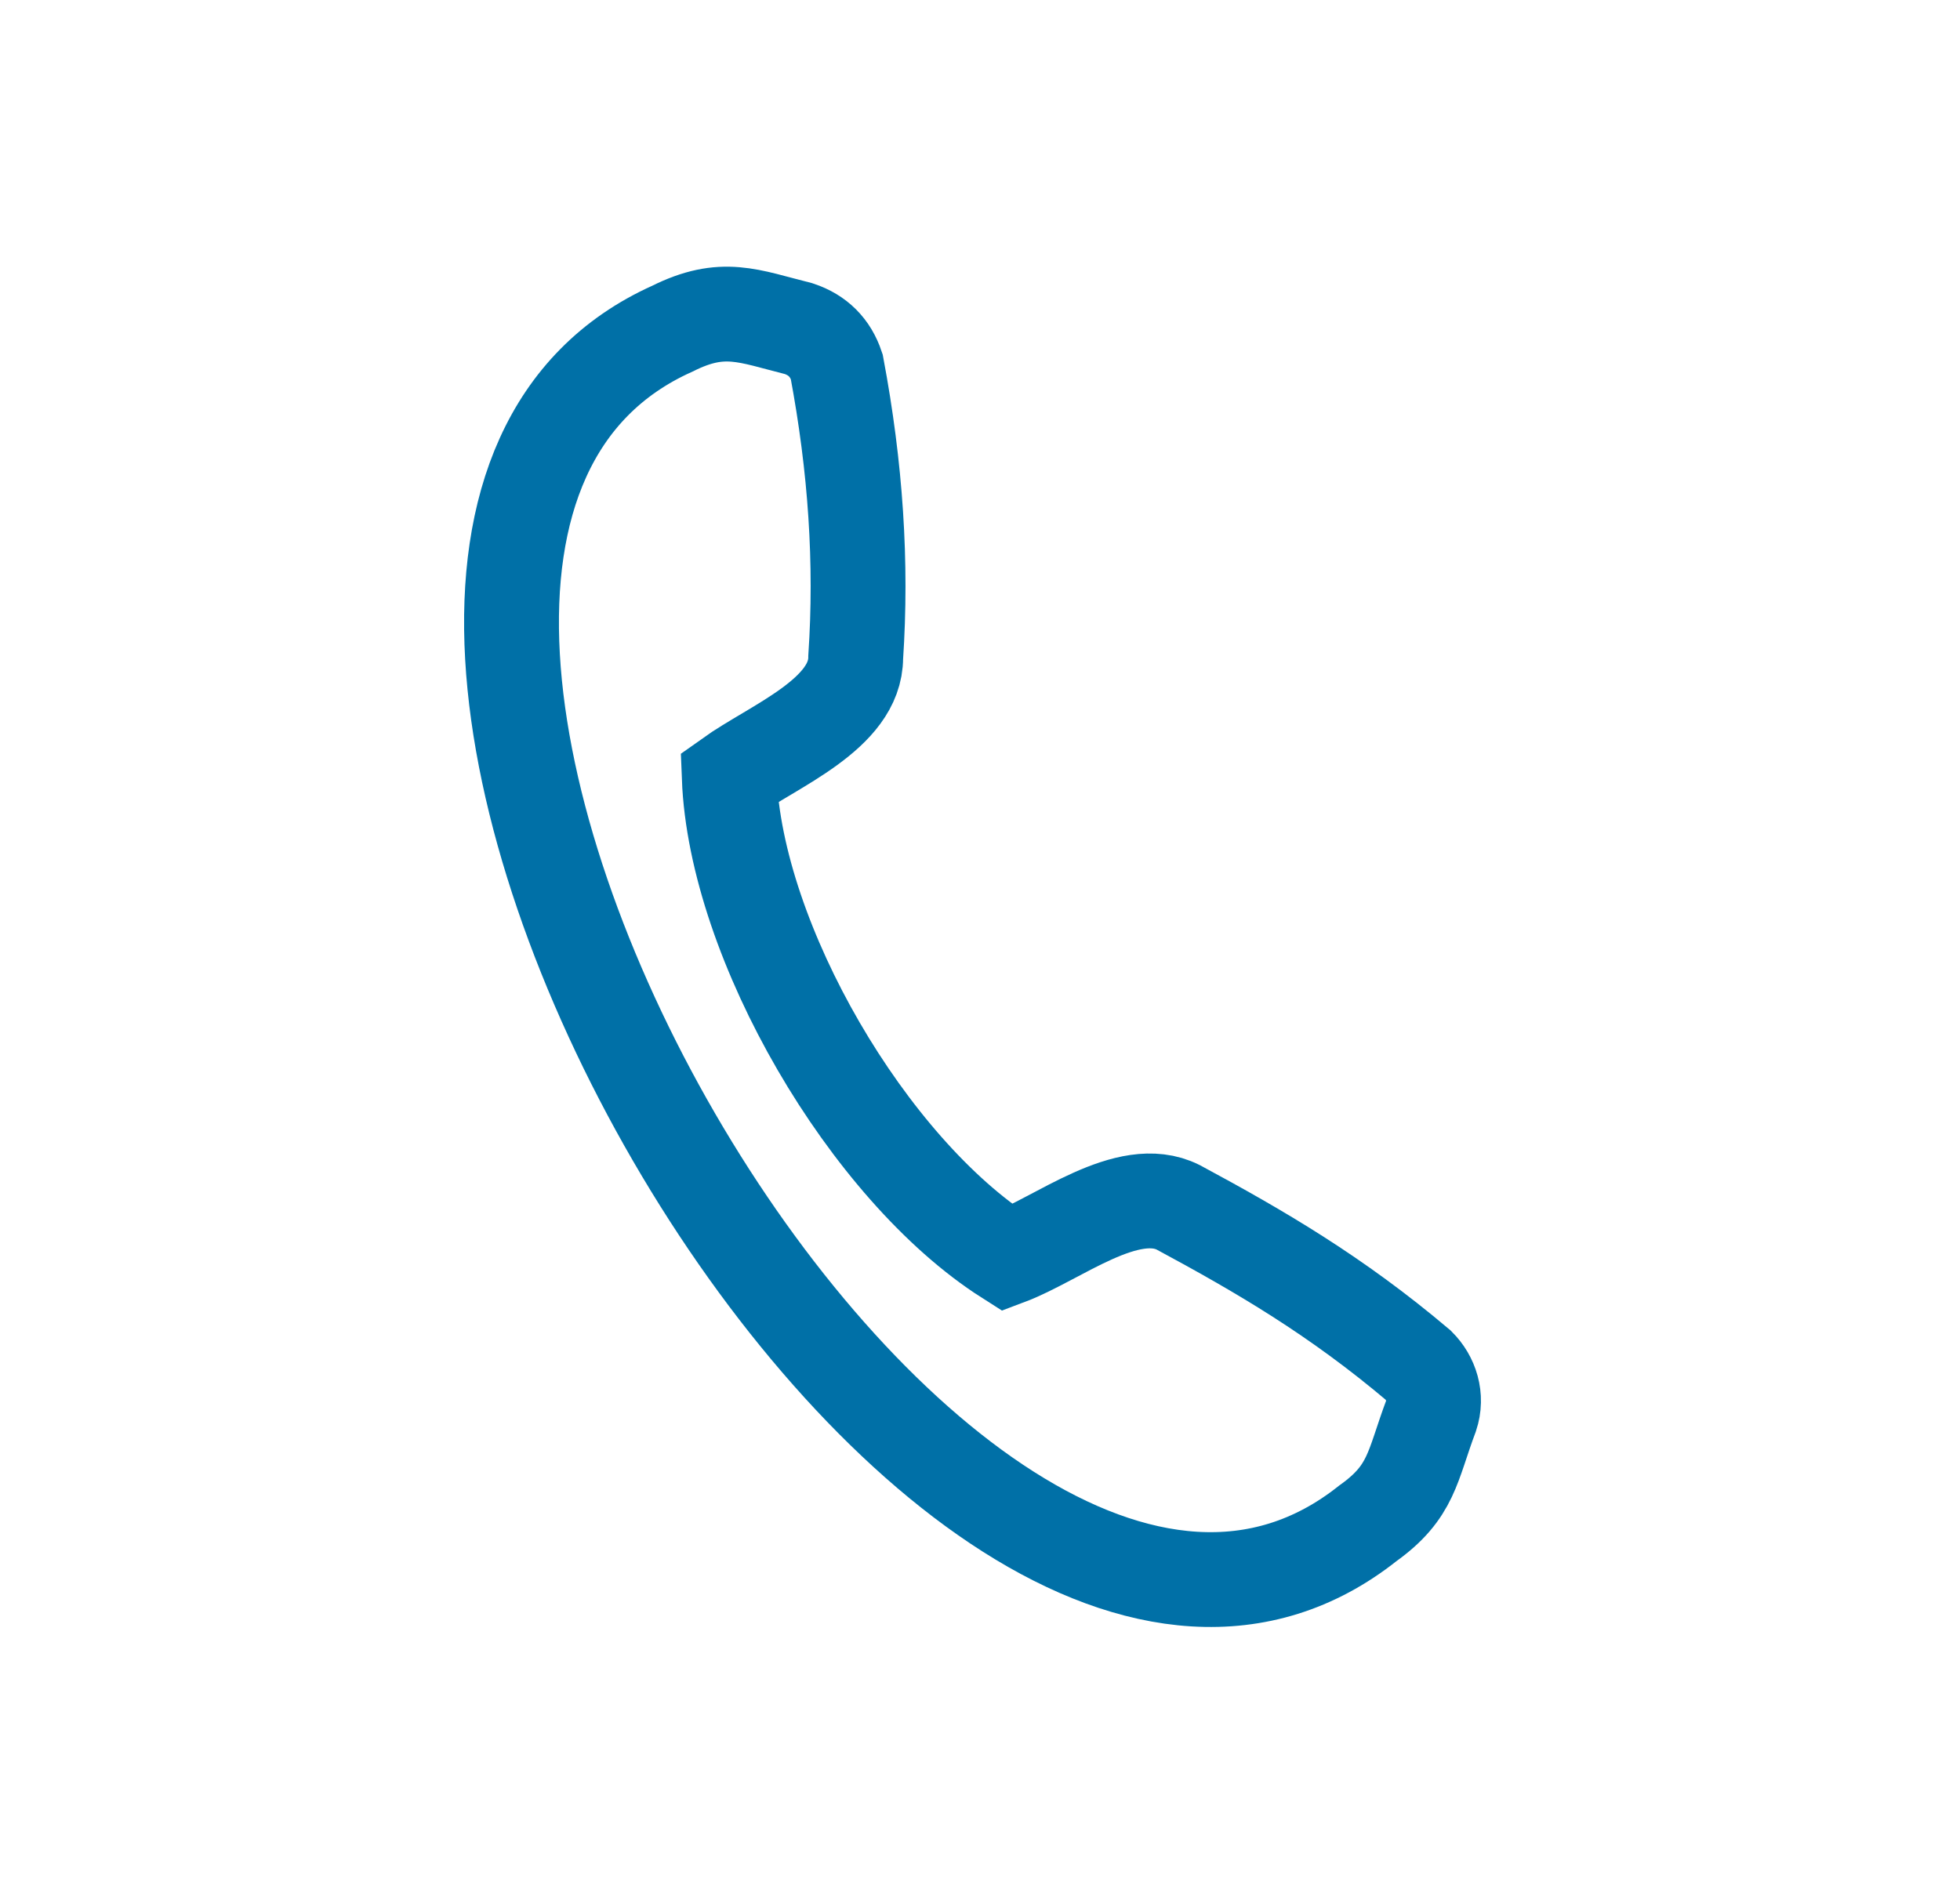 <svg width="31" height="30" viewBox="0 0 31 30" fill="none" xmlns="http://www.w3.org/2000/svg">
<path fill-rule="evenodd" clip-rule="evenodd" d="M10.634 5.2C11.434 4.8 11.834 5 12.634 5.2C12.934 5.3 13.134 5.5 13.234 5.8C13.534 7.4 13.634 8.9 13.534 10.4C13.534 11.3 12.234 11.8 11.534 12.3C11.634 14.9 13.734 18.5 15.934 19.9C16.734 19.6 17.834 18.7 18.634 19.1C19.934 19.8 21.134 20.5 22.434 21.6C22.634 21.8 22.734 22.1 22.634 22.4C22.334 23.2 22.334 23.6 21.634 24.1C14.834 29.5 2.834 8.7 10.634 5.2Z" stroke="#0070A7" stroke-width="1.5" stroke-miterlimit="10"/>
</svg>
